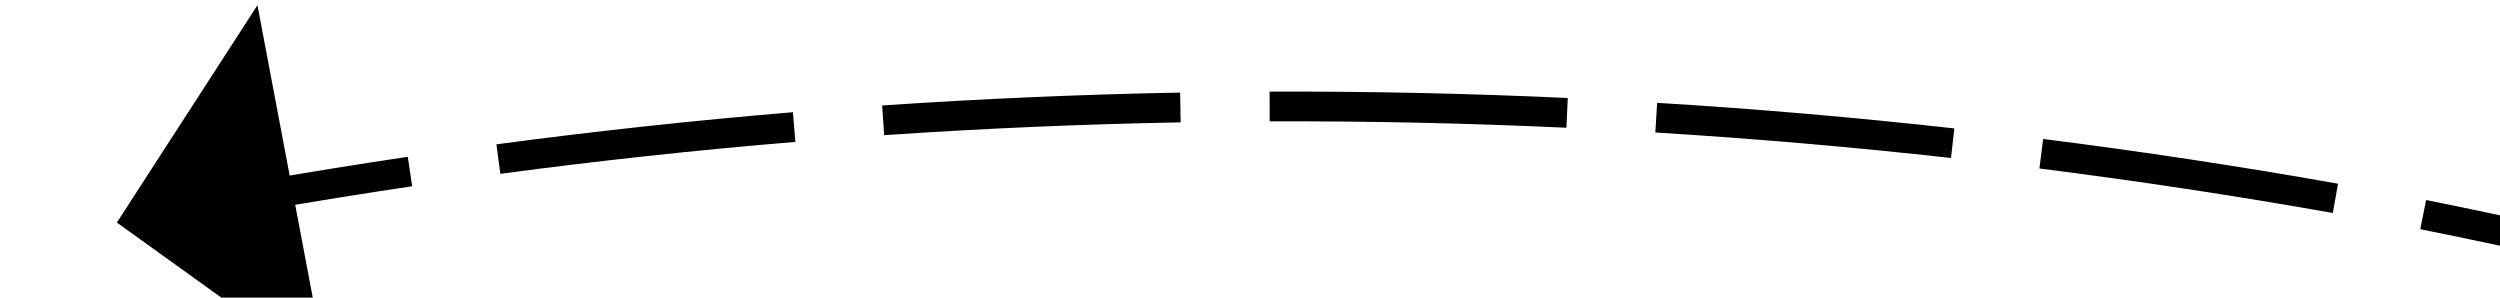 ﻿<?xml version="1.0" encoding="utf-8"?>
<svg version="1.1" xmlns:xlink="http://www.w3.org/1999/xlink" width="84px" height="10px" viewBox="654 1422  84 10" xmlns="http://www.w3.org/2000/svg">
  <g transform="matrix(-0.682 -0.731 0.731 -0.682 127.029 2909.234 )">
    <path d="M 707.212 1417.143  C 709.281 1414.519  711.285 1411.844  713.221 1409.12  L 712.406 1408.541  C 710.48 1411.251  708.486 1413.913  706.426 1416.523  L 707.212 1417.143  Z M 698.817 1427.108  C 701.051 1424.623  703.223 1422.083  705.332 1419.49  L 704.556 1418.859  C 702.458 1421.439  700.296 1423.967  698.073 1426.439  L 698.817 1427.108  Z M 689.796 1436.511  C 692.186 1434.175  694.518 1431.781  696.789 1429.329  L 696.056 1428.65  C 693.796 1431.089  691.475 1433.471  689.097 1435.795  L 689.796 1436.511  Z M 680.187 1445.312  C 682.723 1443.135  685.205 1440.896  687.629 1438.596  L 686.941 1437.871  C 684.529 1440.159  682.059 1442.387  679.536 1444.553  L 680.187 1445.312  Z M 670.031 1453.474  C 672.702 1451.466  675.323 1449.391  677.891 1447.253  L 677.251 1446.485  C 674.695 1448.612  672.088 1450.676  669.43 1452.675  L 670.031 1453.474  Z M 659.321 1460.901  C 662.13 1459.091  664.894 1457.212  667.61 1455.265  L 667.027 1454.452  C 664.325 1456.39  661.575 1458.26  658.779 1460.06  L 659.321 1460.901  Z M 648.145 1467.6  C 651.065 1465.976  653.945 1464.279  656.781 1462.511  L 656.252 1461.662  C 653.43 1463.421  650.565 1465.11  647.659 1466.727  L 648.145 1467.6  Z M 636.56 1473.565  C 639.579 1472.132  642.562 1470.624  645.506 1469.043  L 645.033 1468.162  C 642.103 1469.735  639.135 1471.235  636.131 1472.661  L 636.56 1473.565  Z M 624.614 1478.769  C 627.719 1477.534  630.793 1476.222  633.834 1474.834  L 633.418 1473.924  C 630.393 1475.305  627.334 1476.61  624.245 1477.839  L 624.614 1478.769  Z M 612.358 1483.191  C 615.536 1482.159  618.688 1481.048  621.812 1479.859  L 621.456 1478.925  C 618.348 1480.107  615.211 1481.213  612.049 1482.24  L 612.358 1483.191  Z M 599.841 1486.813  C 603.079 1485.988  606.297 1485.083  609.49 1484.098  L 609.196 1483.143  C 606.018 1484.122  602.817 1485.023  599.594 1485.843  L 599.841 1486.813  Z M 714.946 1406.656  C 715.896 1405.277  716.829 1403.886  717.745 1402.483  L 716.894 1401.957  C 715.987 1403.346  715.063 1404.723  714.122 1406.089  L 714.946 1406.656  Z M 722.118 1406.438  L 720 1398  L 711.468 1399.704  L 722.118 1406.438  Z " fill-rule="nonzero" fill="#000000" stroke="none" />
  </g>
</svg>